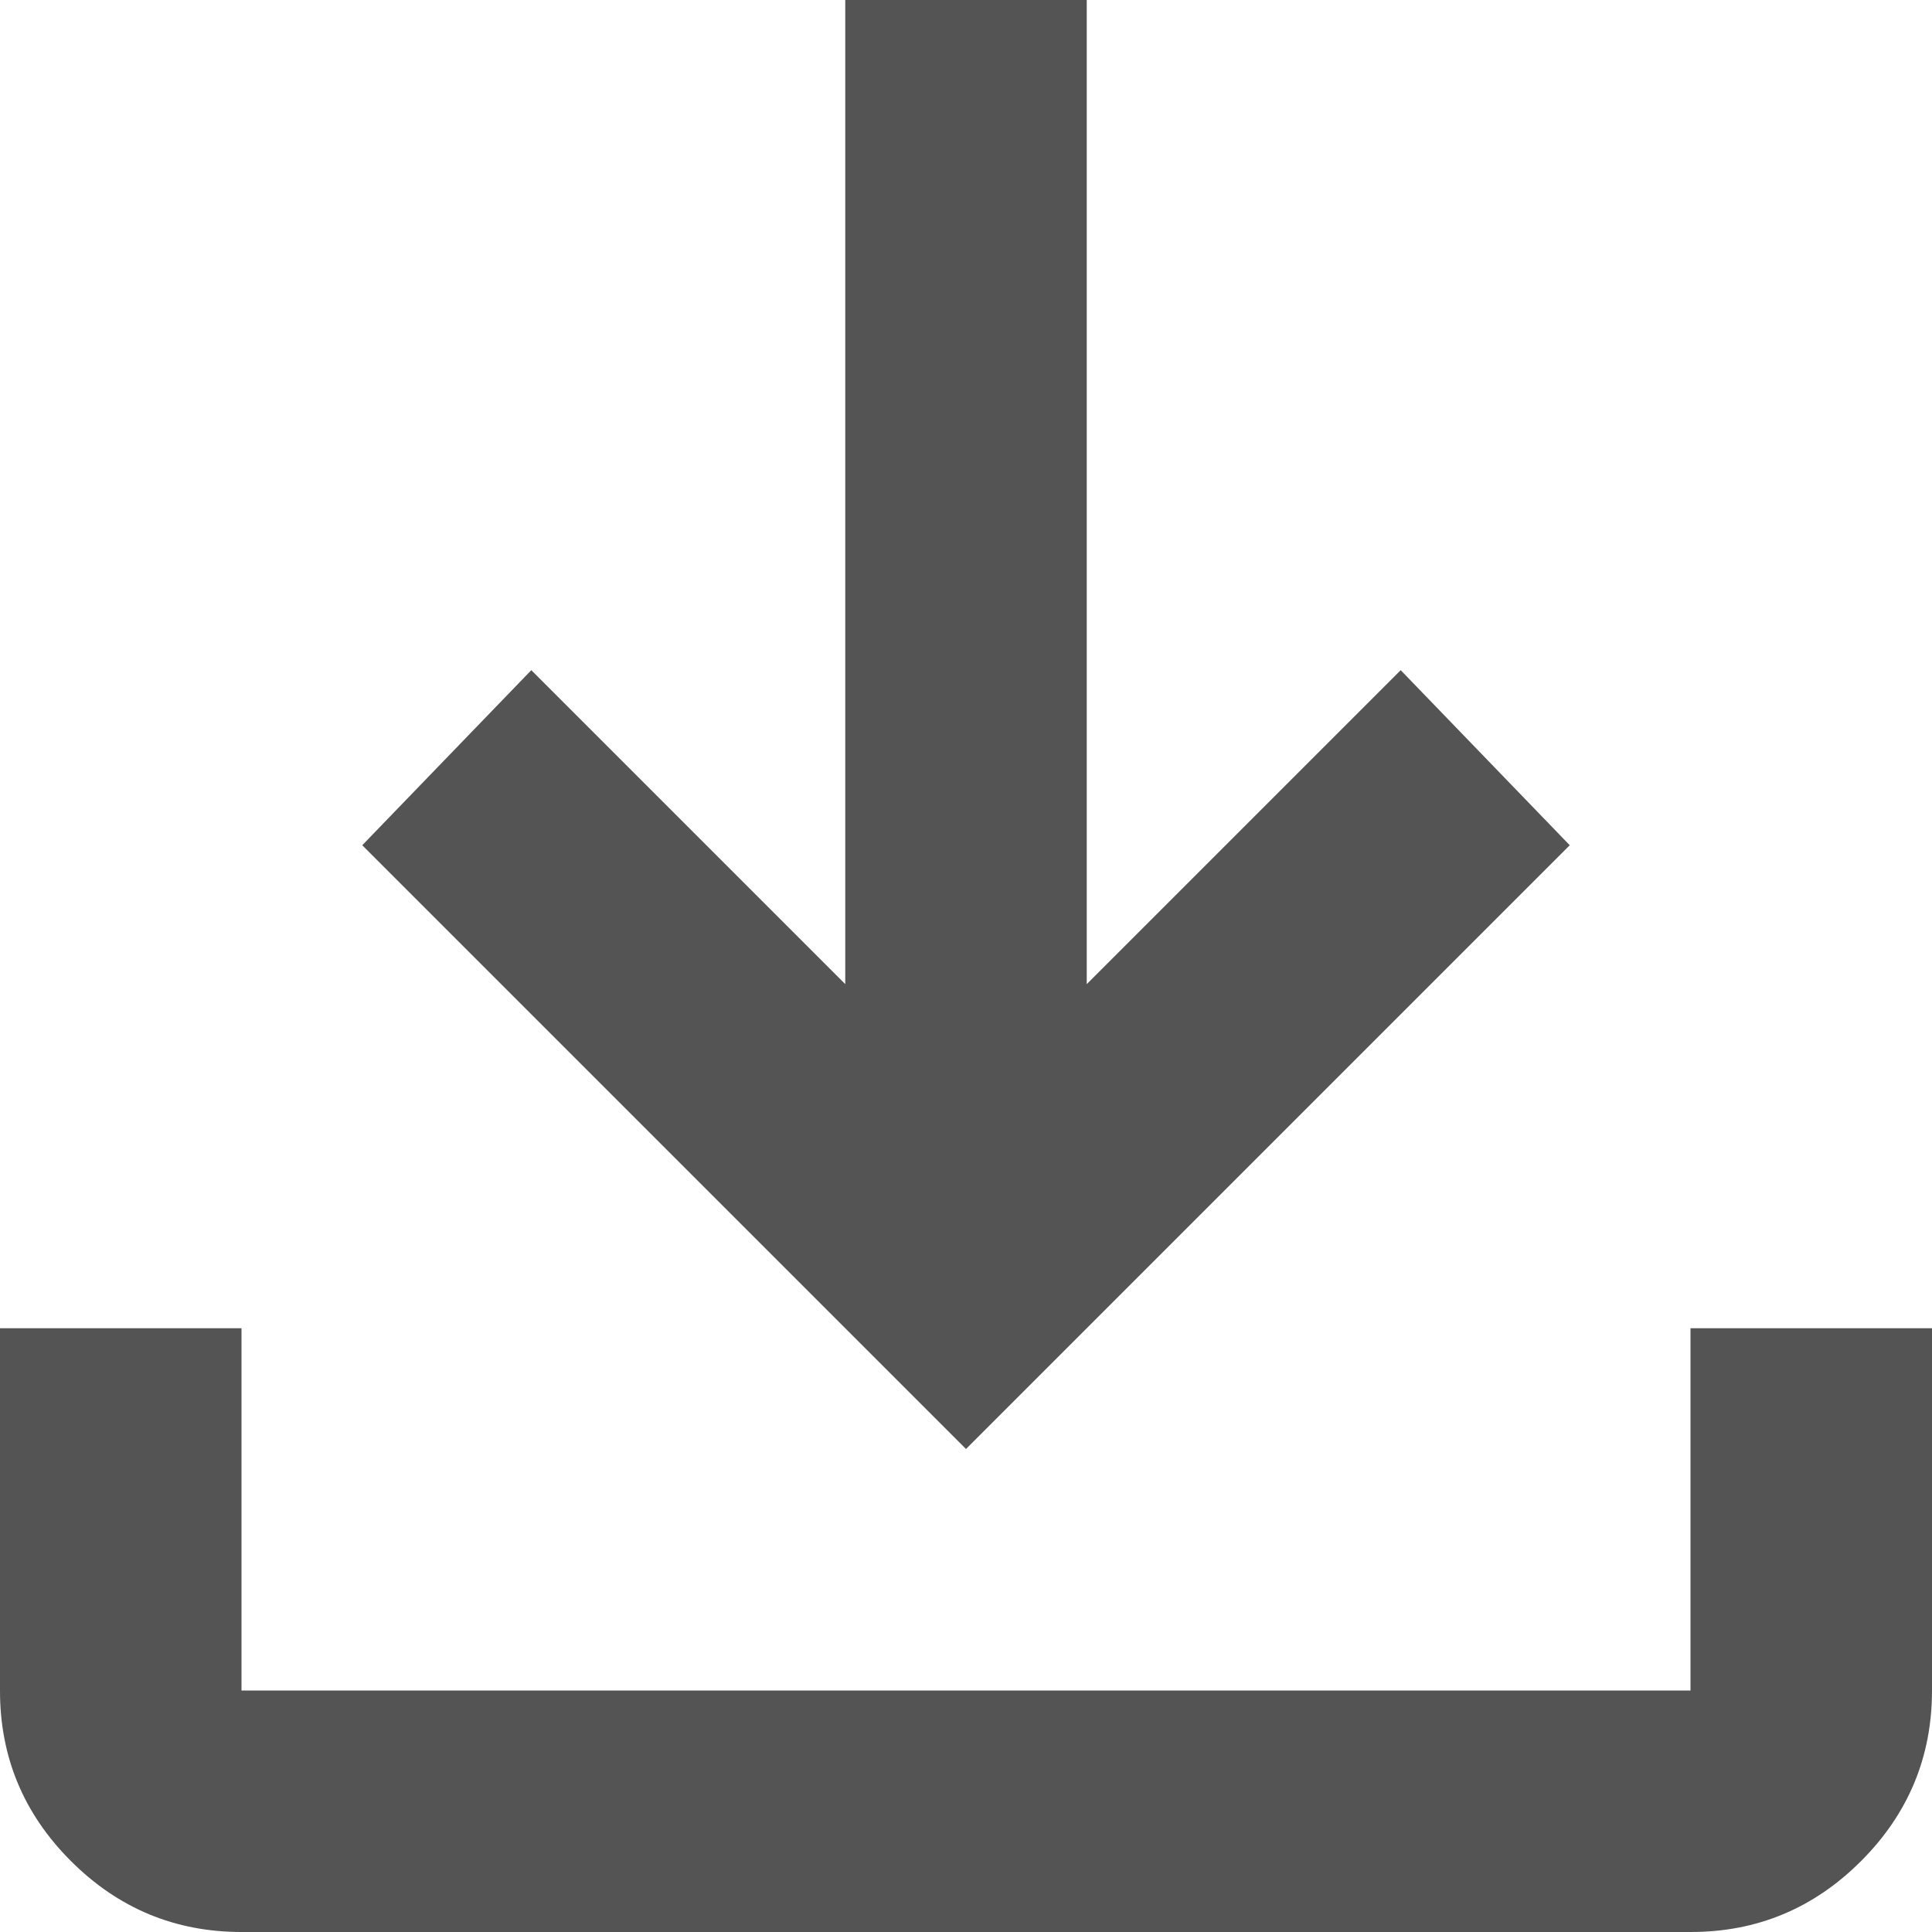 <svg width="74" height="74" viewBox="0 0 74 74" fill="none" xmlns="http://www.w3.org/2000/svg">
<path d="M37 55.5L13.875 32.375L20.35 25.669L32.375 37.694V0H41.625V37.694L53.65 25.669L60.125 32.375L37 55.5ZM9.25 74C6.706 74 4.528 73.094 2.715 71.281C0.902 69.468 -0.003 67.291 7.85229e-06 64.75V50.875H9.25V64.75H64.75V50.875H74V64.75C74 67.294 73.094 69.472 71.281 71.285C69.468 73.098 67.291 74.003 64.75 74H9.25Z" fill="#545454"/>
</svg>
